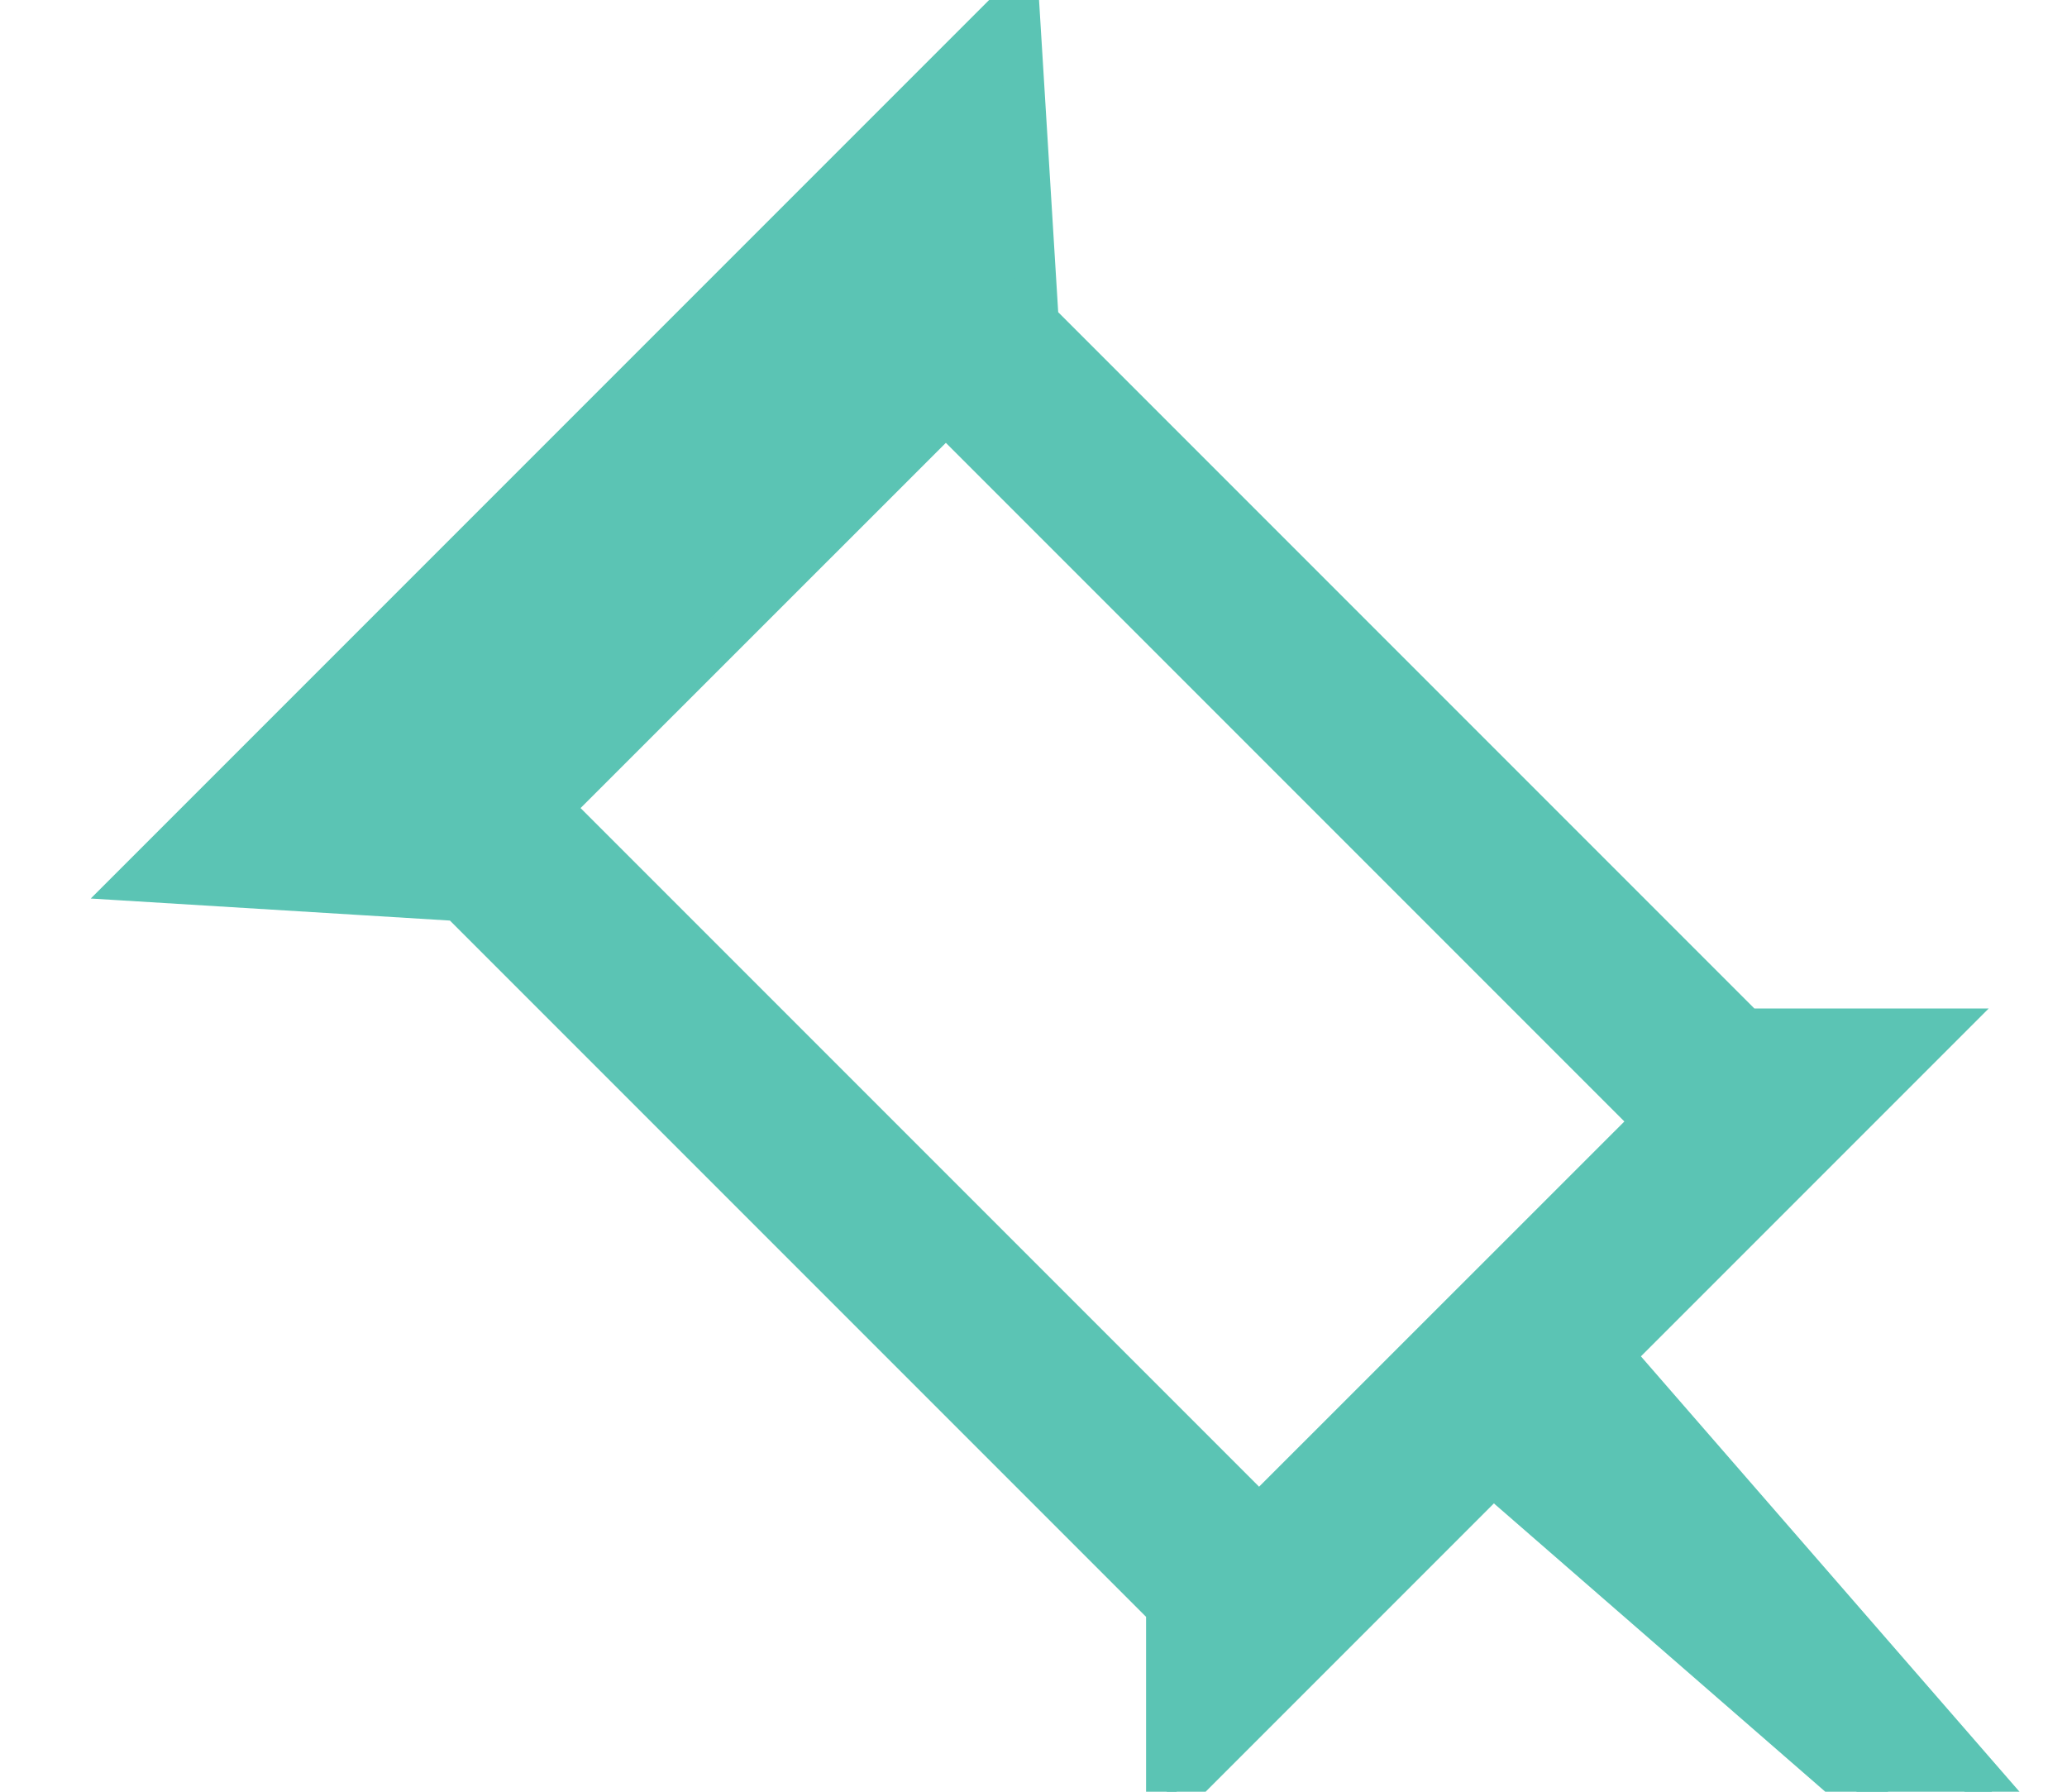 <?xml version="1.0" encoding="UTF-8" standalone="no"?>
<svg width="15px" height="13px" viewBox="0 0 15 13" version="1.1" xmlns="http://www.w3.org/2000/svg" xmlns:xlink="http://www.w3.org/1999/xlink">
    <title>notice</title>
    <defs></defs>
    <g id="desktop-+-mobile" stroke="none" stroke-width="1" fill="none" fill-rule="evenodd">
        <g id="Desktop" transform="translate(-316, -1062)" stroke="#5BC4B4" stroke-width="0.3" fill="#5BC4B4">
            <g id="MainContentLeft" transform="translate(243, 87)">
                <g id="attention" transform="translate(2, 960)">
                    <path d="M80.137,25.999 L75.001,20.863 L77.864,18.001 L83,23.137 L80.137,25.999 L80.137,25.999 Z M82.703,24.834 L85.07,22.467 L83.669,22.467 L78.533,17.331 L78.39,15 L72,21.39 L74.331,21.533 L79.467,26.669 L79.467,28.07 L81.834,25.703 L85.624,29 L86,28.625 L82.703,24.834 L82.703,24.834 Z" id="notice"></path>
                </g>
            </g>
        </g>
    </g>
</svg>